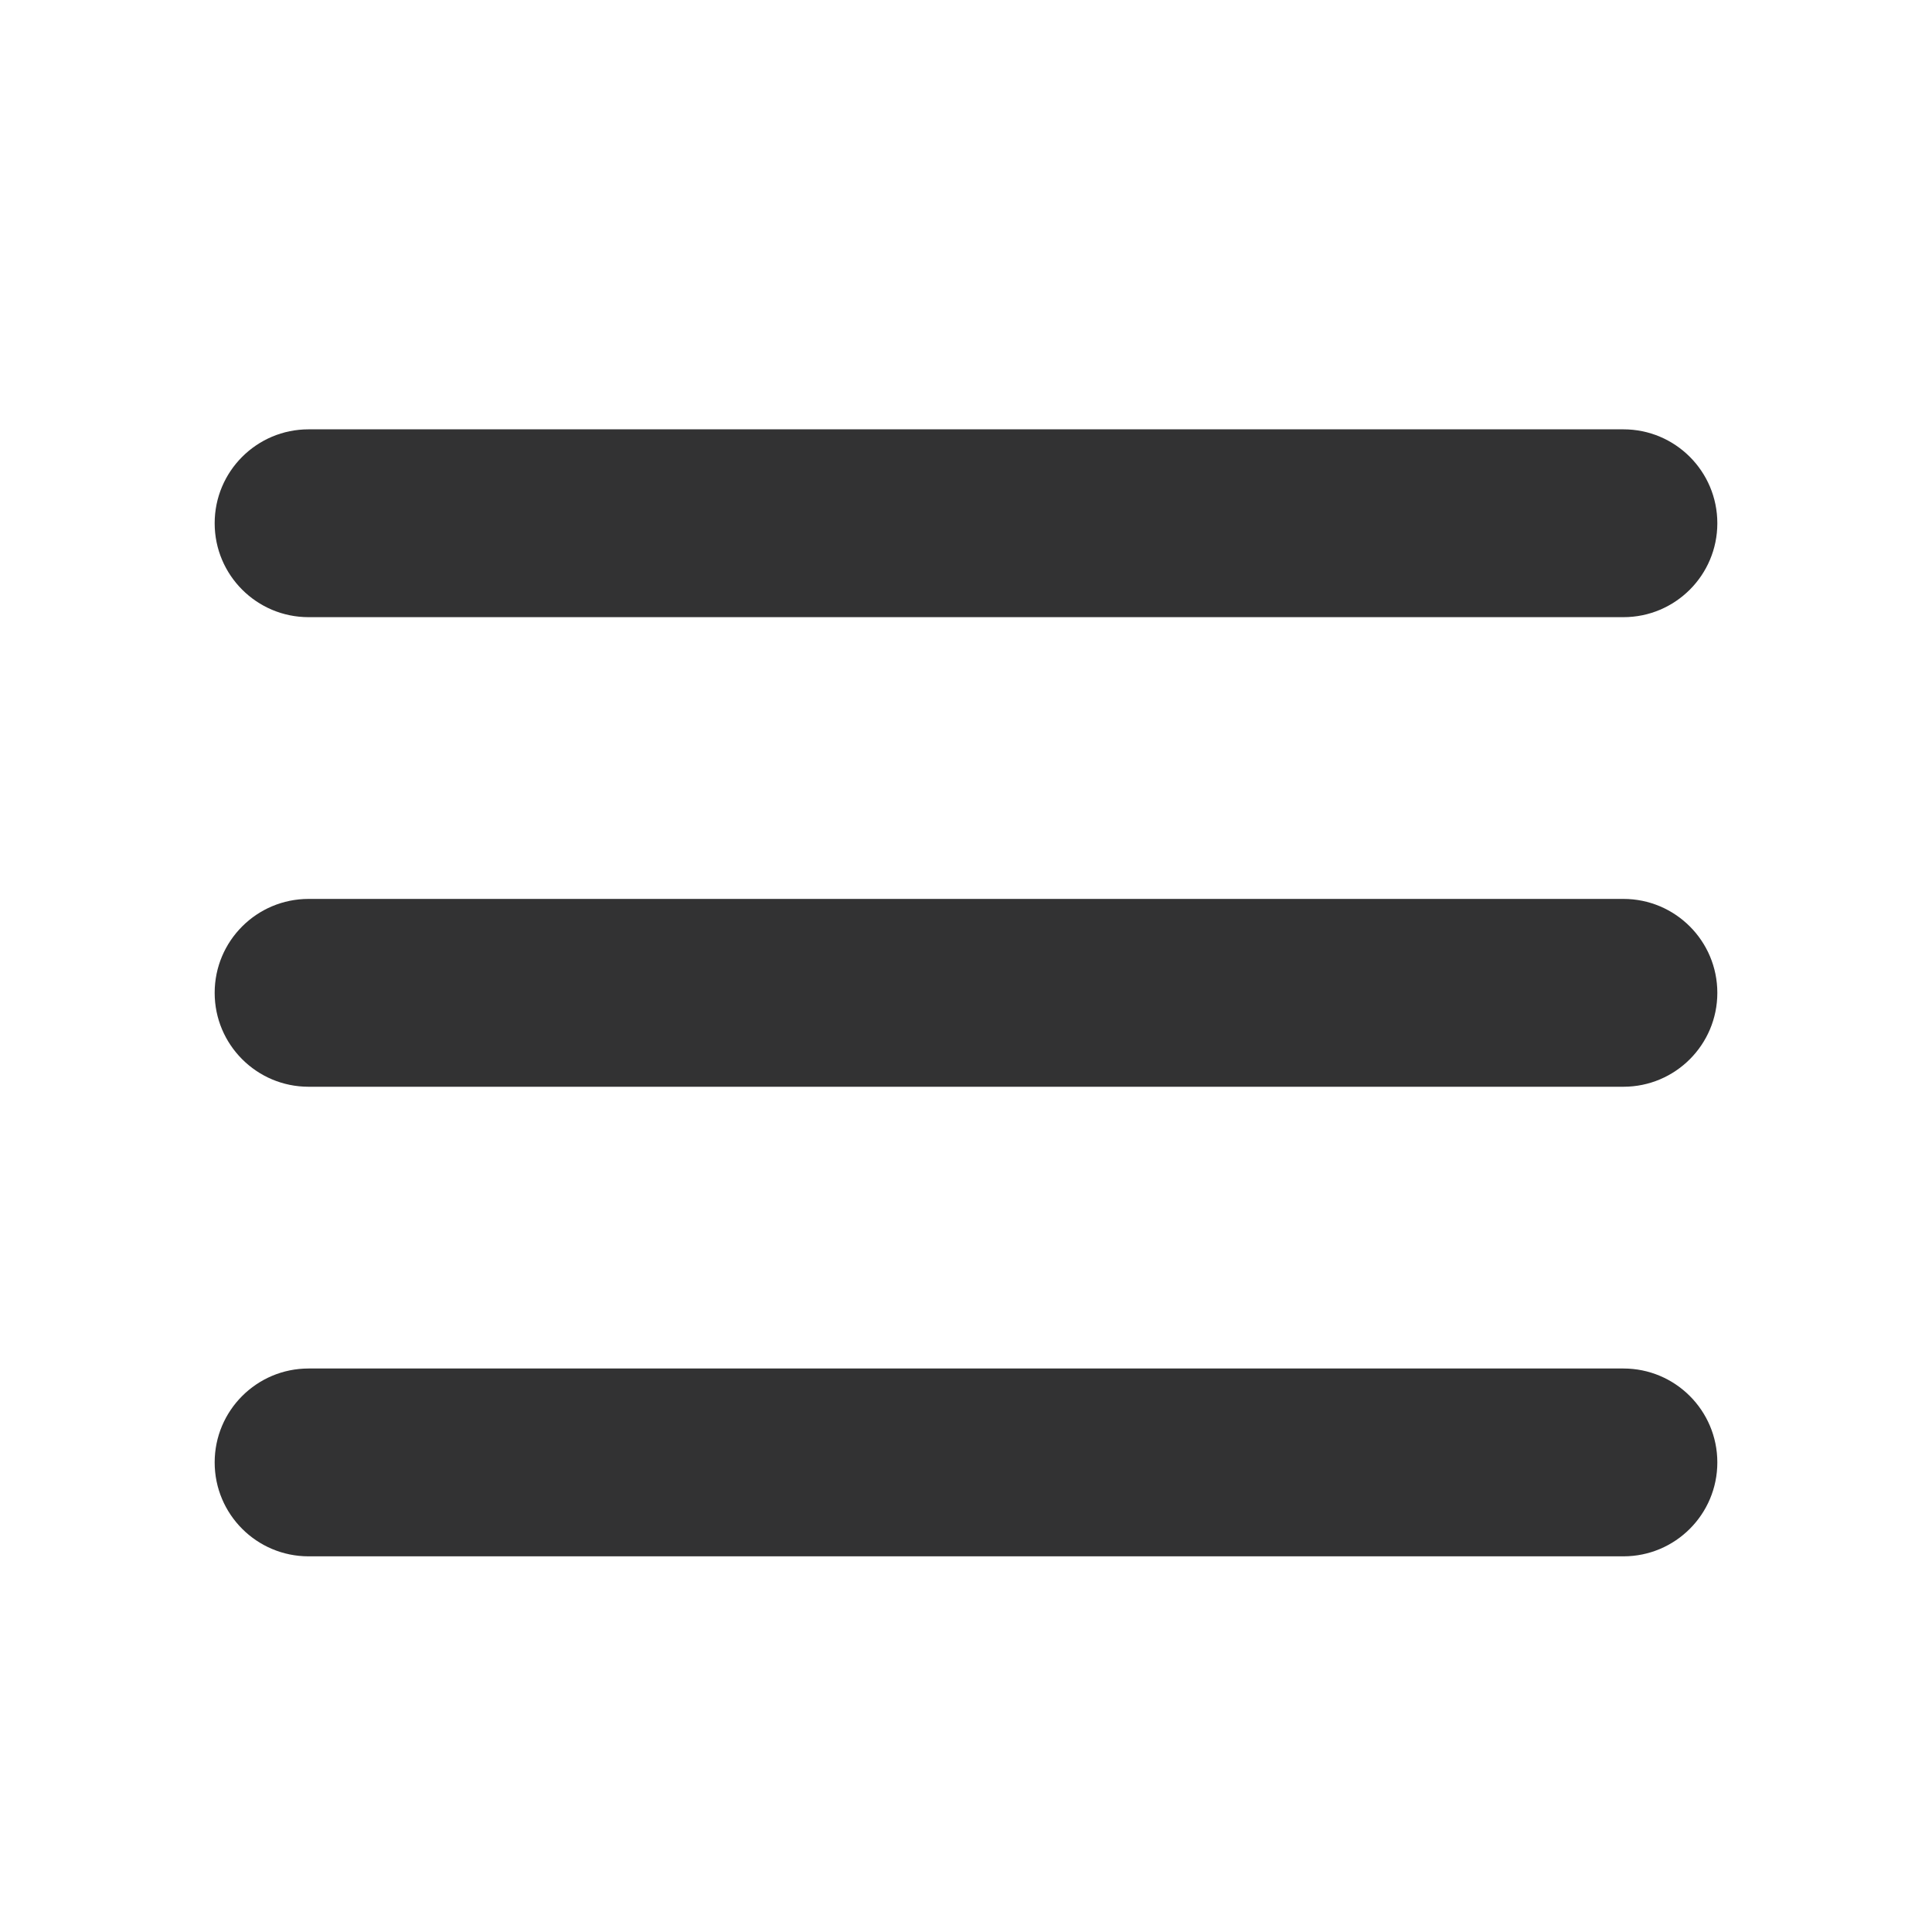 <?xml version="1.0" encoding="UTF-8"?>
<svg width="1000px" height="1000px" viewBox="0 0 1000 1000" version="1.1" xmlns="http://www.w3.org/2000/svg" xmlns:xlink="http://www.w3.org/1999/xlink">
    <!-- Generator: sketchtool 53.2 (72643) - https://sketchapp.com -->
    <title>wap-nav</title>
    <desc>Created with sketchtool.</desc>
    <g id="icons" stroke="none" stroke-width="1" fill="none" fill-rule="evenodd">
        <g id="wap-nav" fill="#323233">
            <g id="圆角-导航入口">
                <path d="M159.722,222.222 L840.278,222.222 C867.125,222.222 888.889,243.986 888.889,270.833 C888.889,297.681 867.125,319.444 840.278,319.444 L159.722,319.444 C132.875,319.444 111.111,297.681 111.111,270.833 C111.111,243.986 132.875,222.222 159.722,222.222 Z M159.722,465.278 L840.278,465.278 C867.125,465.278 888.889,487.042 888.889,513.889 C888.889,540.736 867.125,562.5 840.278,562.5 L159.722,562.5 C132.875,562.5 111.111,540.736 111.111,513.889 C111.111,487.042 132.875,465.278 159.722,465.278 Z M159.722,708.333 L840.278,708.333 C867.125,708.333 888.889,730.097 888.889,756.944 C888.889,783.792 867.125,805.556 840.278,805.556 L159.722,805.556 C132.875,805.556 111.111,783.792 111.111,756.944 C111.111,730.097 132.875,708.333 159.722,708.333 Z" id="Shape"></path>
            </g>
        </g>
    </g>
</svg>